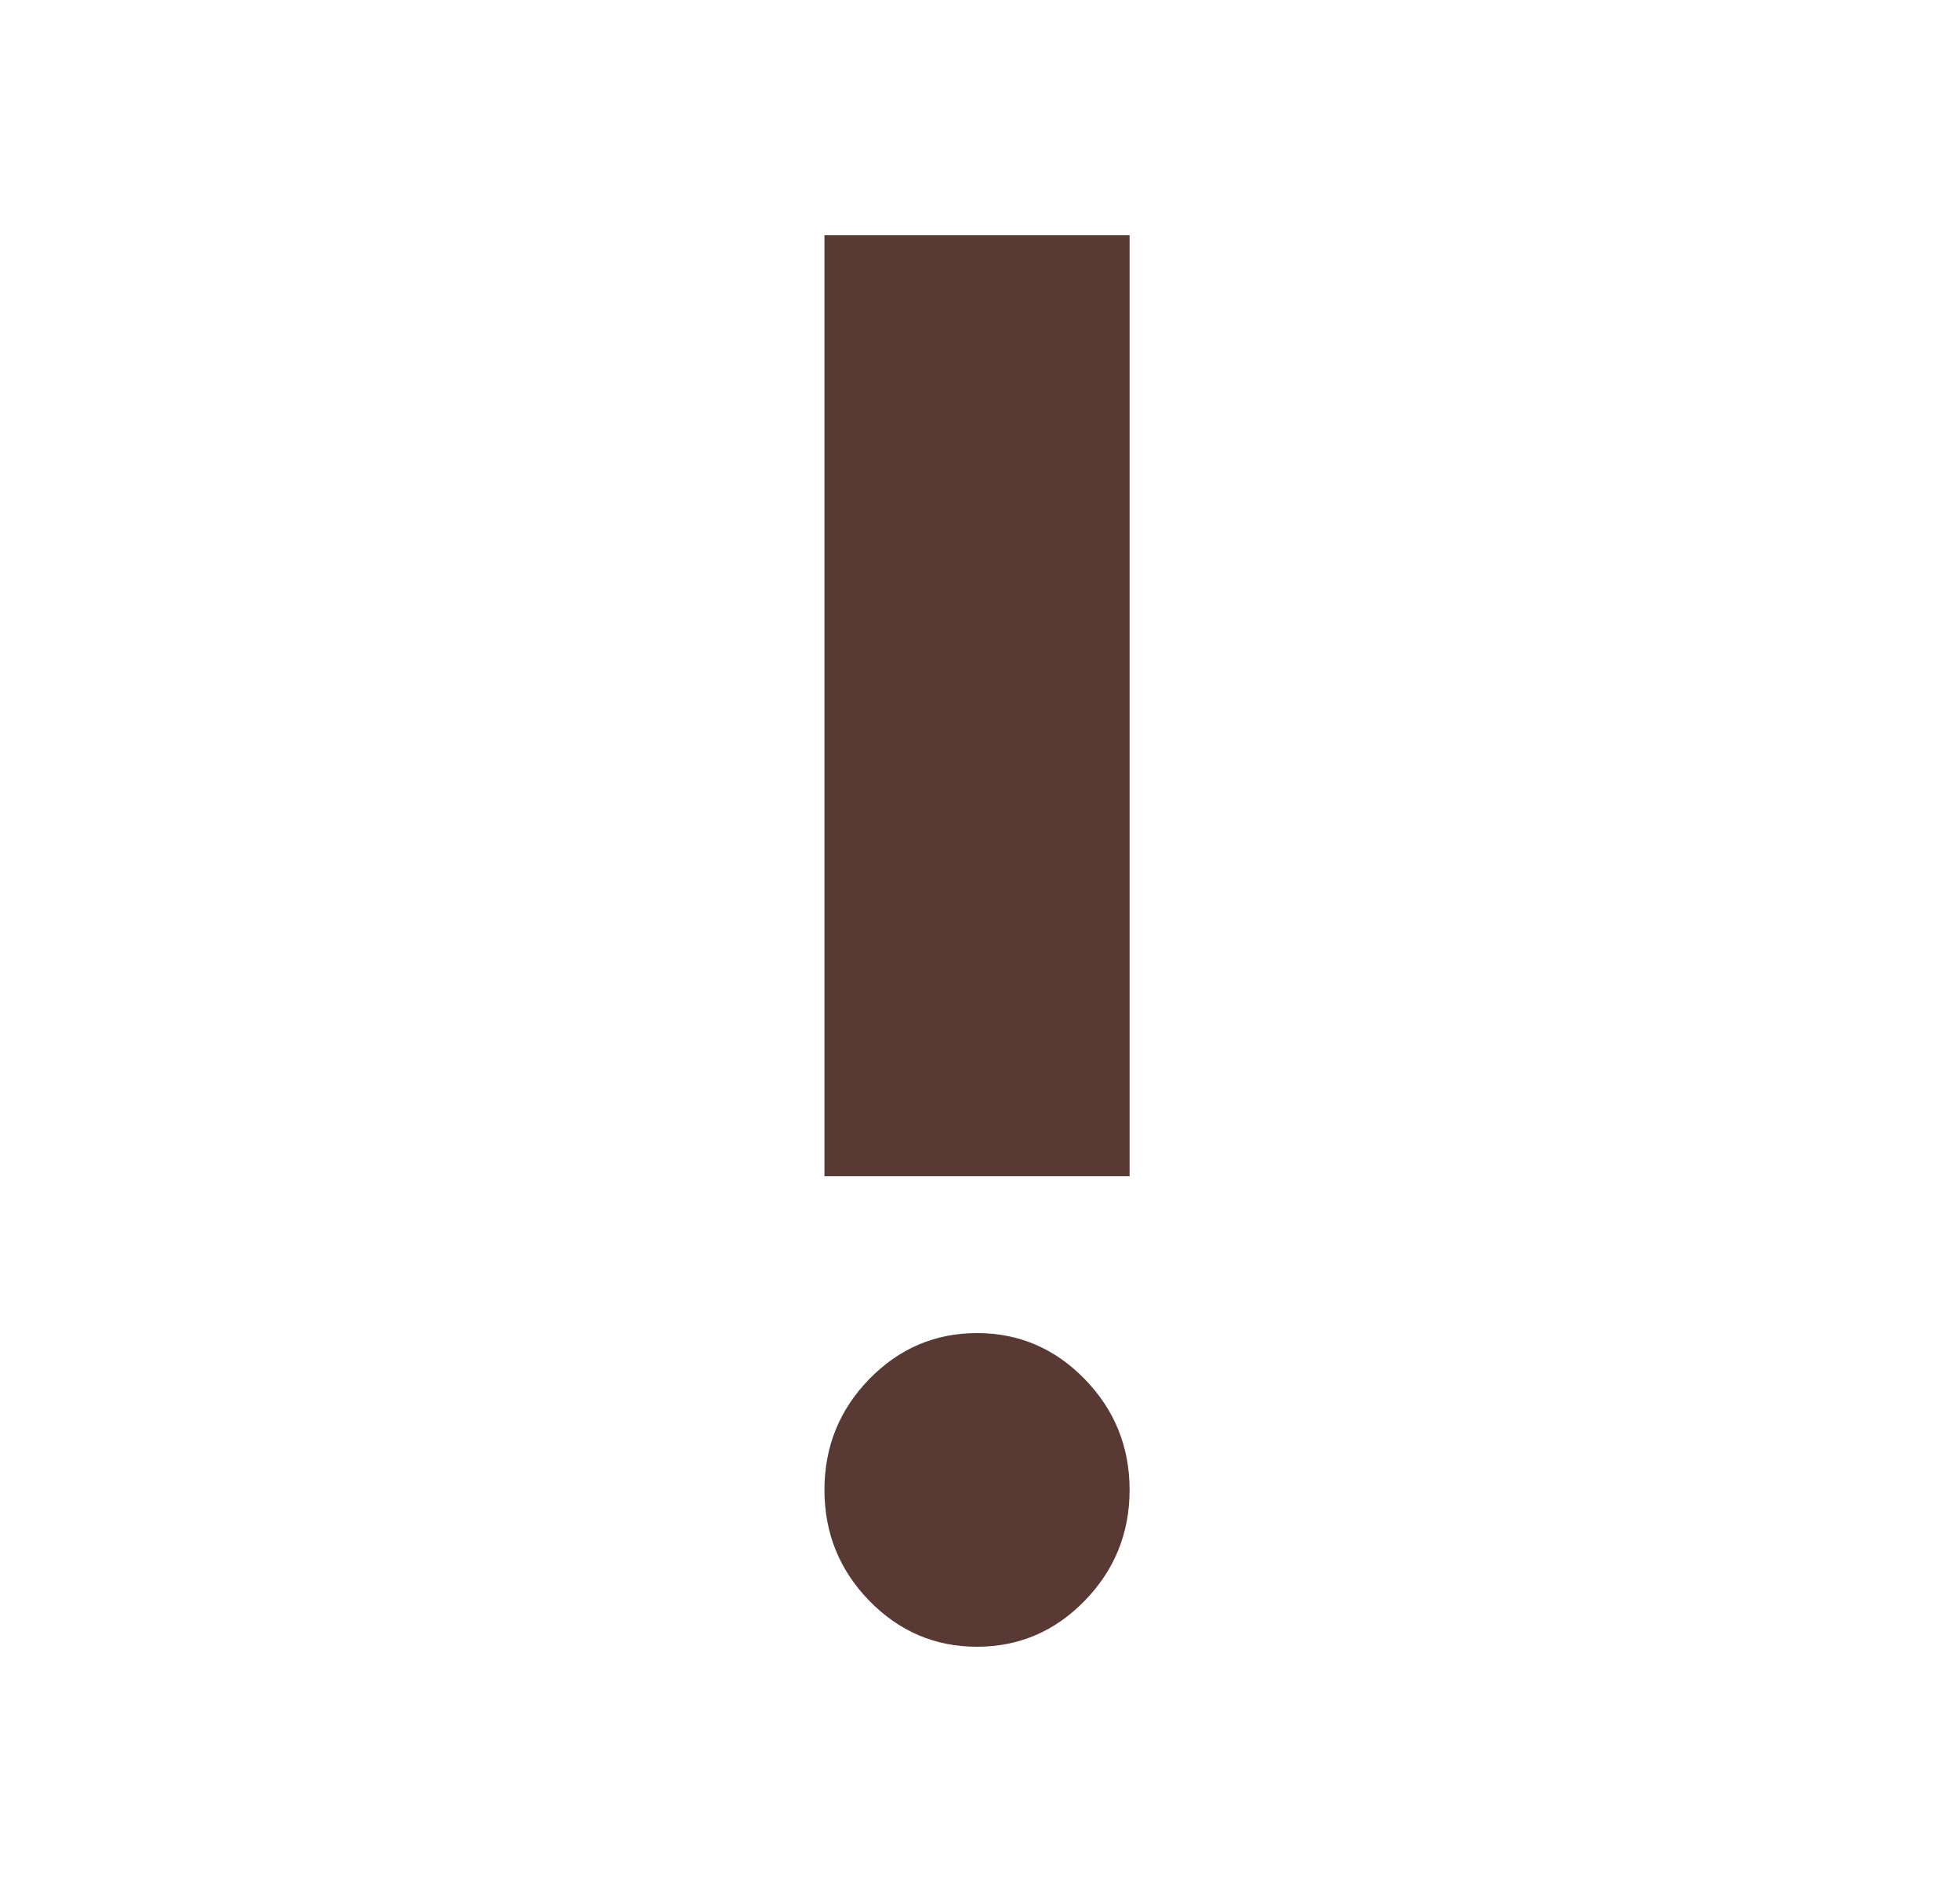 <svg width="25" height="24" viewBox="0 0 25 24" fill="none" xmlns="http://www.w3.org/2000/svg">
<mask id="mask0_575_266" style="mask-type:alpha" maskUnits="userSpaceOnUse" x="0" y="0" width="25" height="24">
<rect x="0.785" width="23.355" height="24" fill="#D9D9D9"/>
</mask>
<g mask="url(#mask0_575_266)">
<path d="M12.462 21C11.927 21 11.469 20.804 11.087 20.413C10.706 20.021 10.516 19.55 10.516 19C10.516 18.45 10.706 17.979 11.087 17.587C11.469 17.196 11.927 17 12.462 17C12.997 17 13.455 17.196 13.836 17.587C14.217 17.979 14.408 18.45 14.408 19C14.408 19.55 14.217 20.021 13.836 20.413C13.455 20.804 12.997 21 12.462 21ZM10.516 15V3H14.408V15H10.516Z" fill="#583933"/>
</g>
</svg>
